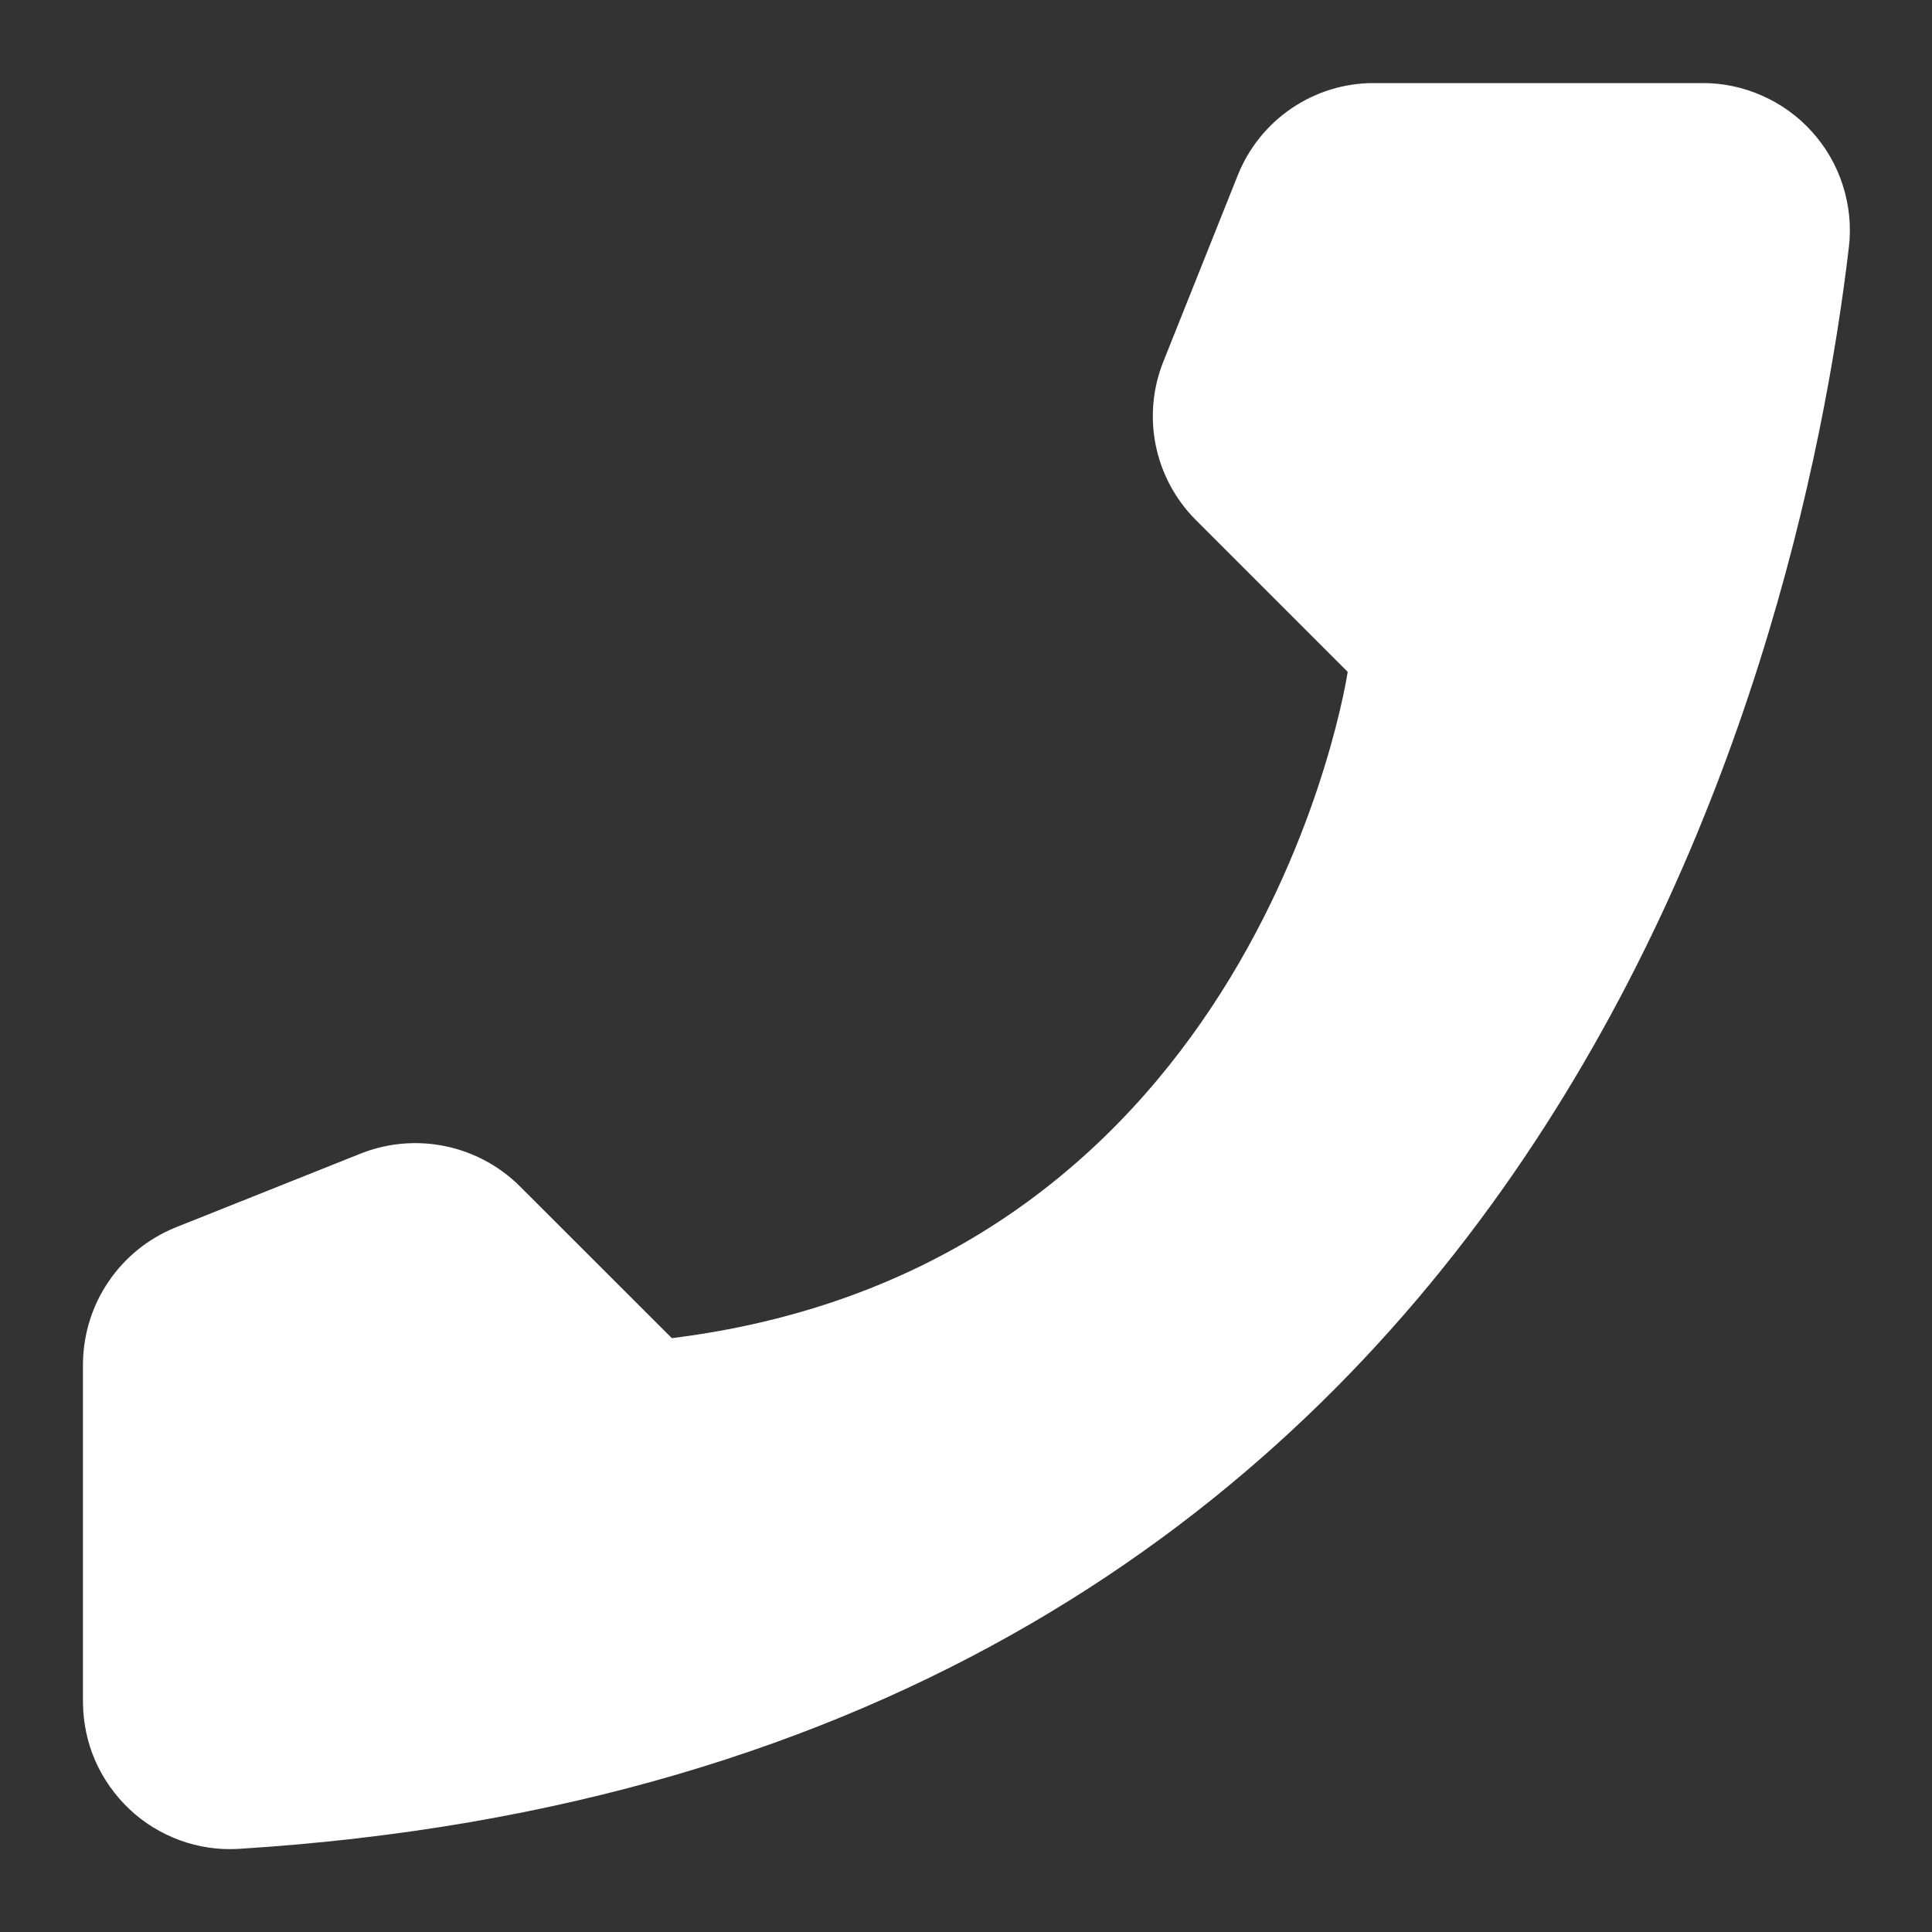 <svg width="16" height="16" viewBox="0 0 16 16" fill="none" xmlns="http://www.w3.org/2000/svg">
<rect x="0" y="0" width="16" height="16" fill="#333333" stroke="none"/>
<path d="M5.564 11.082L4.304 9.823C4.135 9.655 3.92 9.54 3.686 9.492C3.453 9.444 3.21 9.465 2.988 9.553L1.452 10.166C1.228 10.257 1.036 10.412 0.9 10.612C0.763 10.812 0.69 11.049 0.687 11.291V14.103C0.689 14.268 0.723 14.431 0.789 14.582C0.855 14.732 0.951 14.868 1.071 14.982C1.19 15.095 1.332 15.182 1.486 15.239C1.641 15.296 1.805 15.321 1.97 15.312C12.731 14.643 14.902 5.531 15.312 2.043C15.332 1.872 15.314 1.699 15.261 1.534C15.209 1.37 15.122 1.219 15.006 1.091C14.891 0.963 14.75 0.861 14.592 0.792C14.435 0.722 14.264 0.686 14.092 0.688H11.375C11.133 0.688 10.896 0.761 10.695 0.898C10.495 1.034 10.34 1.227 10.25 1.453L9.637 2.988C9.547 3.209 9.524 3.452 9.571 3.686C9.618 3.92 9.733 4.135 9.901 4.304L11.161 5.564C11.161 5.564 10.436 10.475 5.564 11.082Z" fill="white"/>
</svg>
